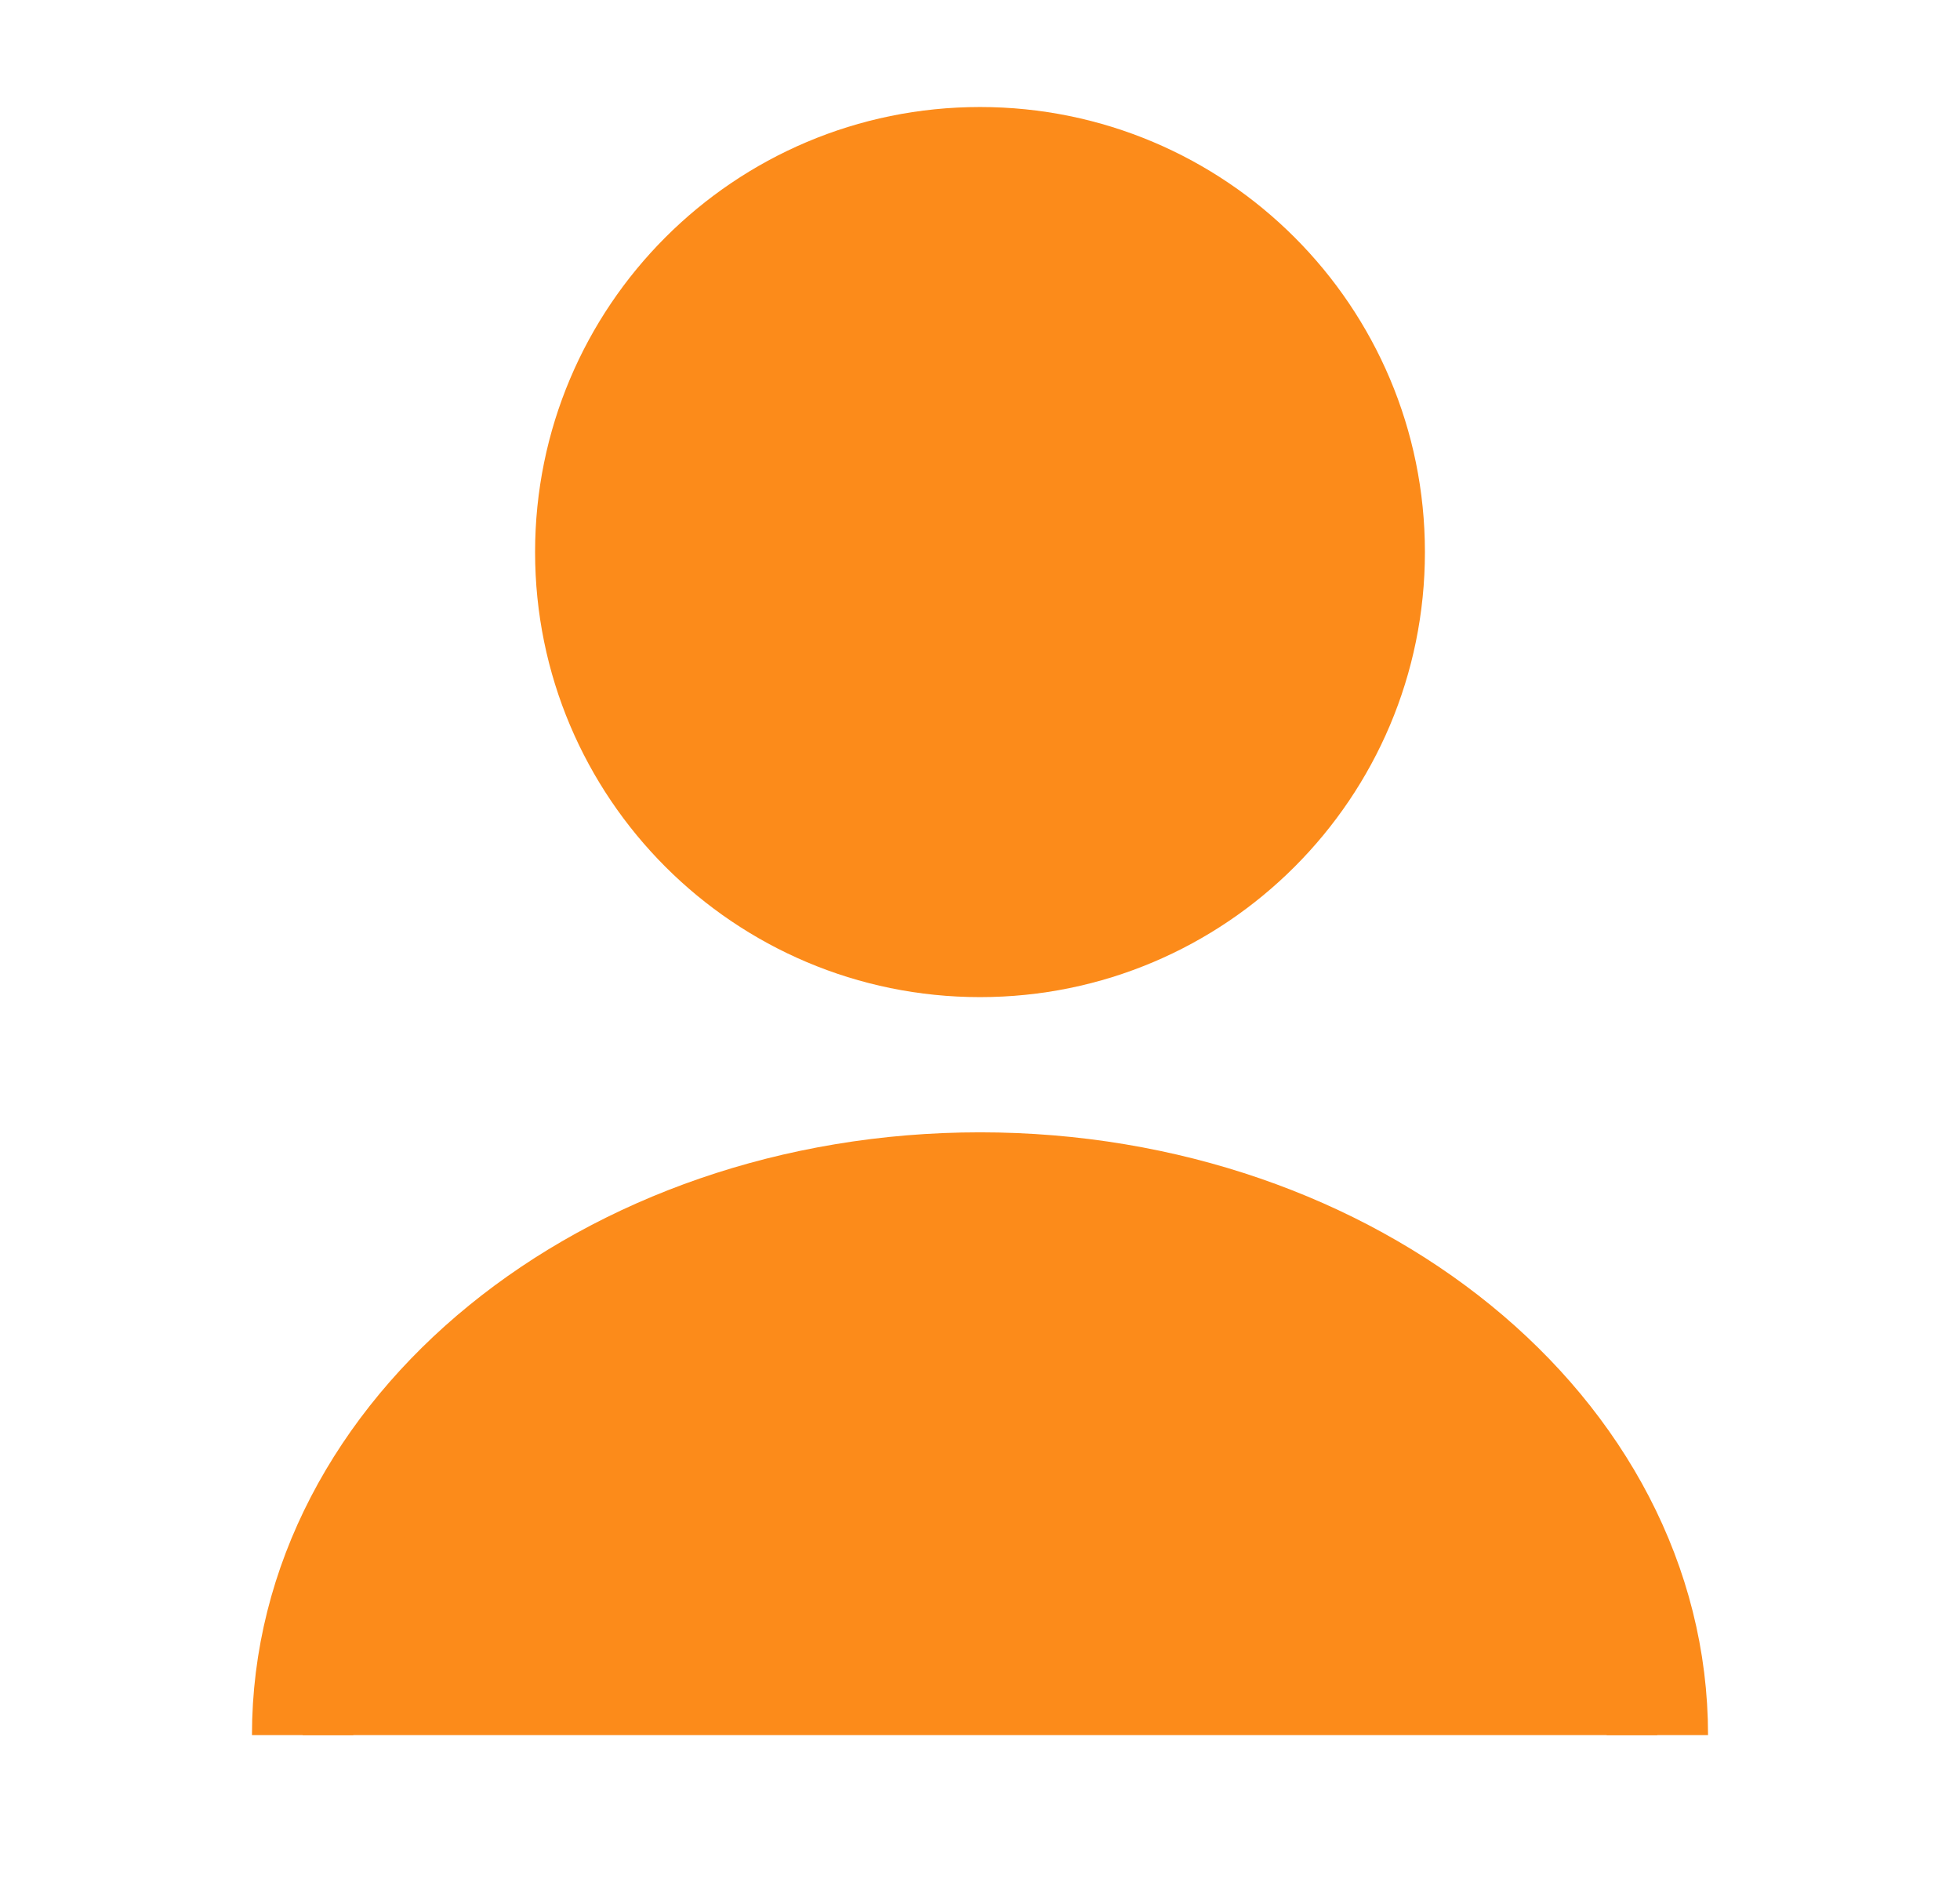 <svg width="29" height="28" viewBox="0 0 29 28" fill="none" xmlns="http://www.w3.org/2000/svg">
<path d="M14.5 14C17.722 14 20.333 11.388 20.333 8.167C20.333 4.945 17.722 2.333 14.5 2.333C11.278 2.333 8.667 4.945 8.667 8.167C8.667 11.388 11.278 14 14.5 14Z" fill="#FC8B1A" stroke="#FC8B1A" stroke-width="1.5" stroke-linecap="round" stroke-linejoin="round"/>
<path d="M24.522 25.667C24.522 21.152 20.03 17.5 14.5 17.5C8.97 17.5 4.478 21.152 4.478 25.667" fill="#FC8B1A"/>
<path d="M24.522 25.667C24.522 21.152 20.03 17.5 14.5 17.5C8.97 17.5 4.478 21.152 4.478 25.667" stroke="#FC8B1A" stroke-width="1.5" stroke-linejoin="round"/>
</svg>
